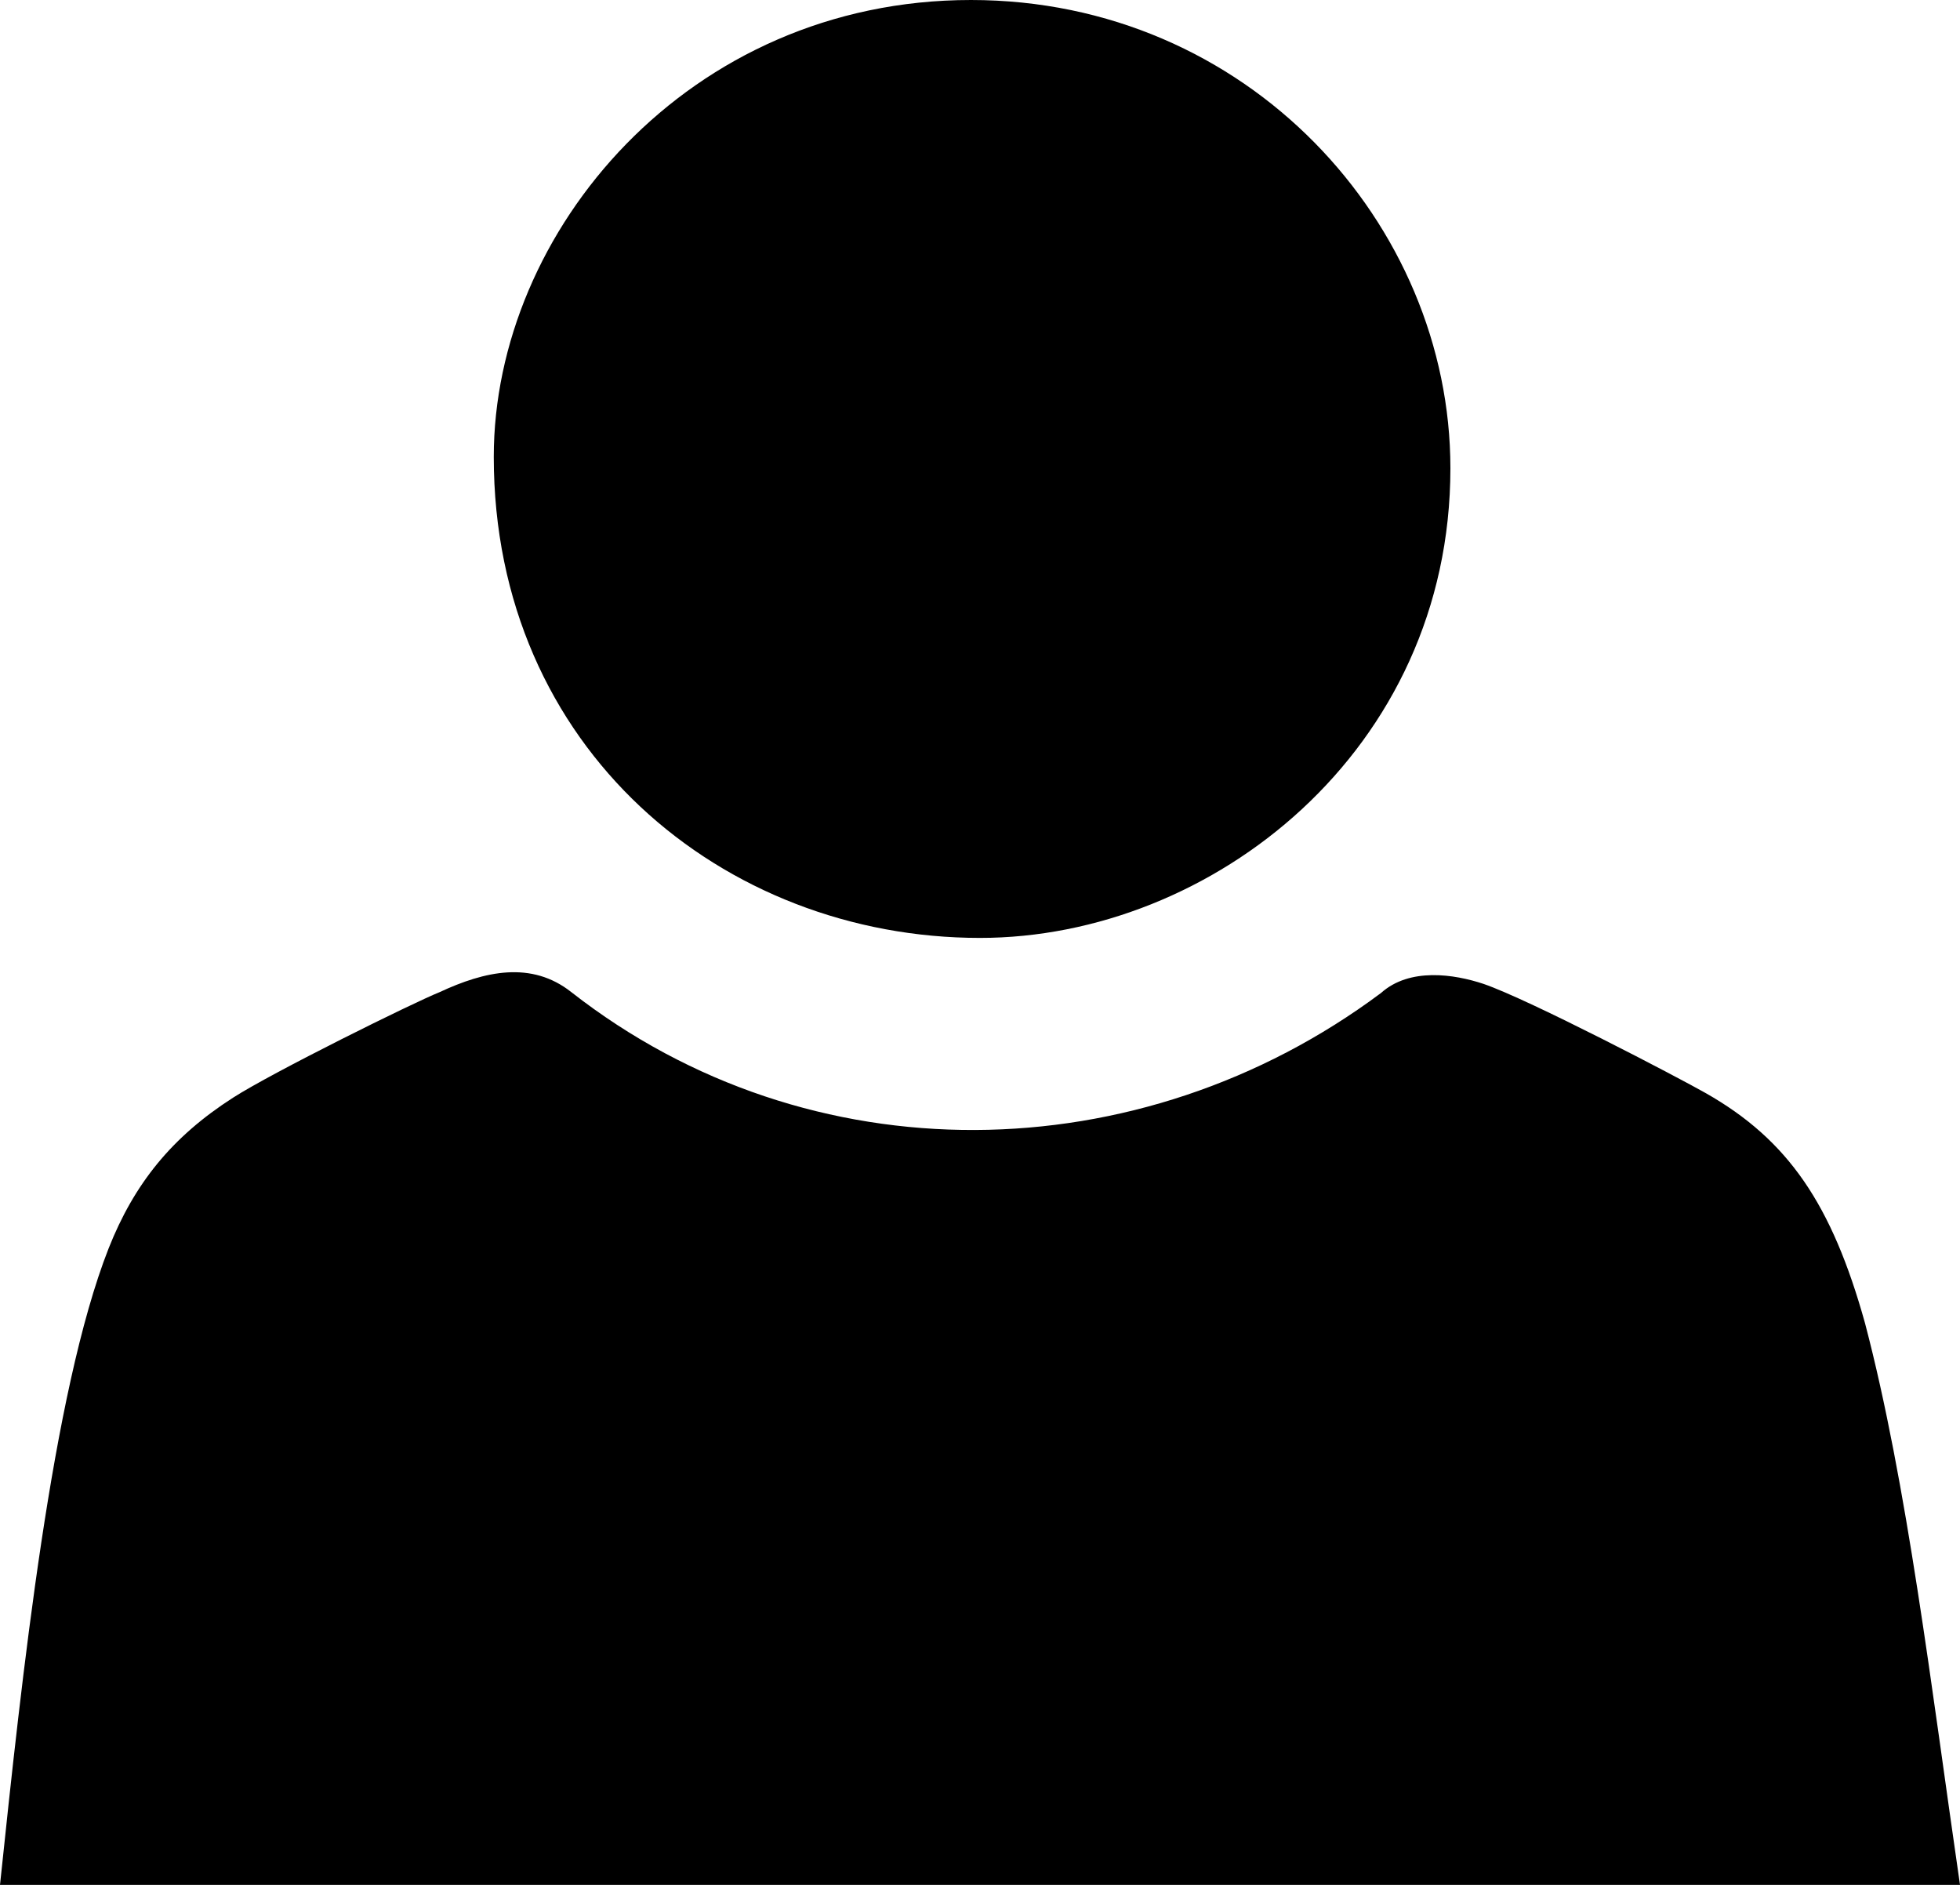 <?xml version="1.0" encoding="UTF-8" standalone="no"?>
<!DOCTYPE svg PUBLIC "-//W3C//DTD SVG 1.1//EN" "http://www.w3.org/Graphics/SVG/1.1/DTD/svg11.dtd">
<svg width="100%" height="100%" viewBox="0 0 26 25" version="1.1" xmlns="http://www.w3.org/2000/svg" xmlns:xlink="http://www.w3.org/1999/xlink" xml:space="preserve" style="fill-rule:evenodd;clip-rule:evenodd;stroke-linejoin:round;stroke-miterlimit:2;">
    <g transform="matrix(1,0,0,1,-7.5,-0.5)">
        <path d="M20.5,12.94C17.09,12.94 14.05,10.43 14.05,6.56C14.05,3.57 16.63,0.5 20.38,0.5C24.05,0.5 26.74,3.47 26.74,6.71C26.74,10.46 23.57,12.94 20.5,12.94ZM7.5,25.5C7.79,22.74 8.19,18.97 8.94,17.06C9.28,16.2 9.78,15.58 10.59,15.06C11.12,14.72 12.98,13.8 13.33,13.66C13.93,13.38 14.55,13.24 15.08,13.66C18.24,16.13 22.62,16.06 25.82,13.67C26.2,13.33 26.79,13.42 27.18,13.55C27.79,13.76 29.76,14.79 30.13,15C31.22,15.62 31.8,16.47 32.24,18.05C32.8,20.18 33.12,22.89 33.5,25.5L7.5,25.5Z" />
    </g>
</svg>
